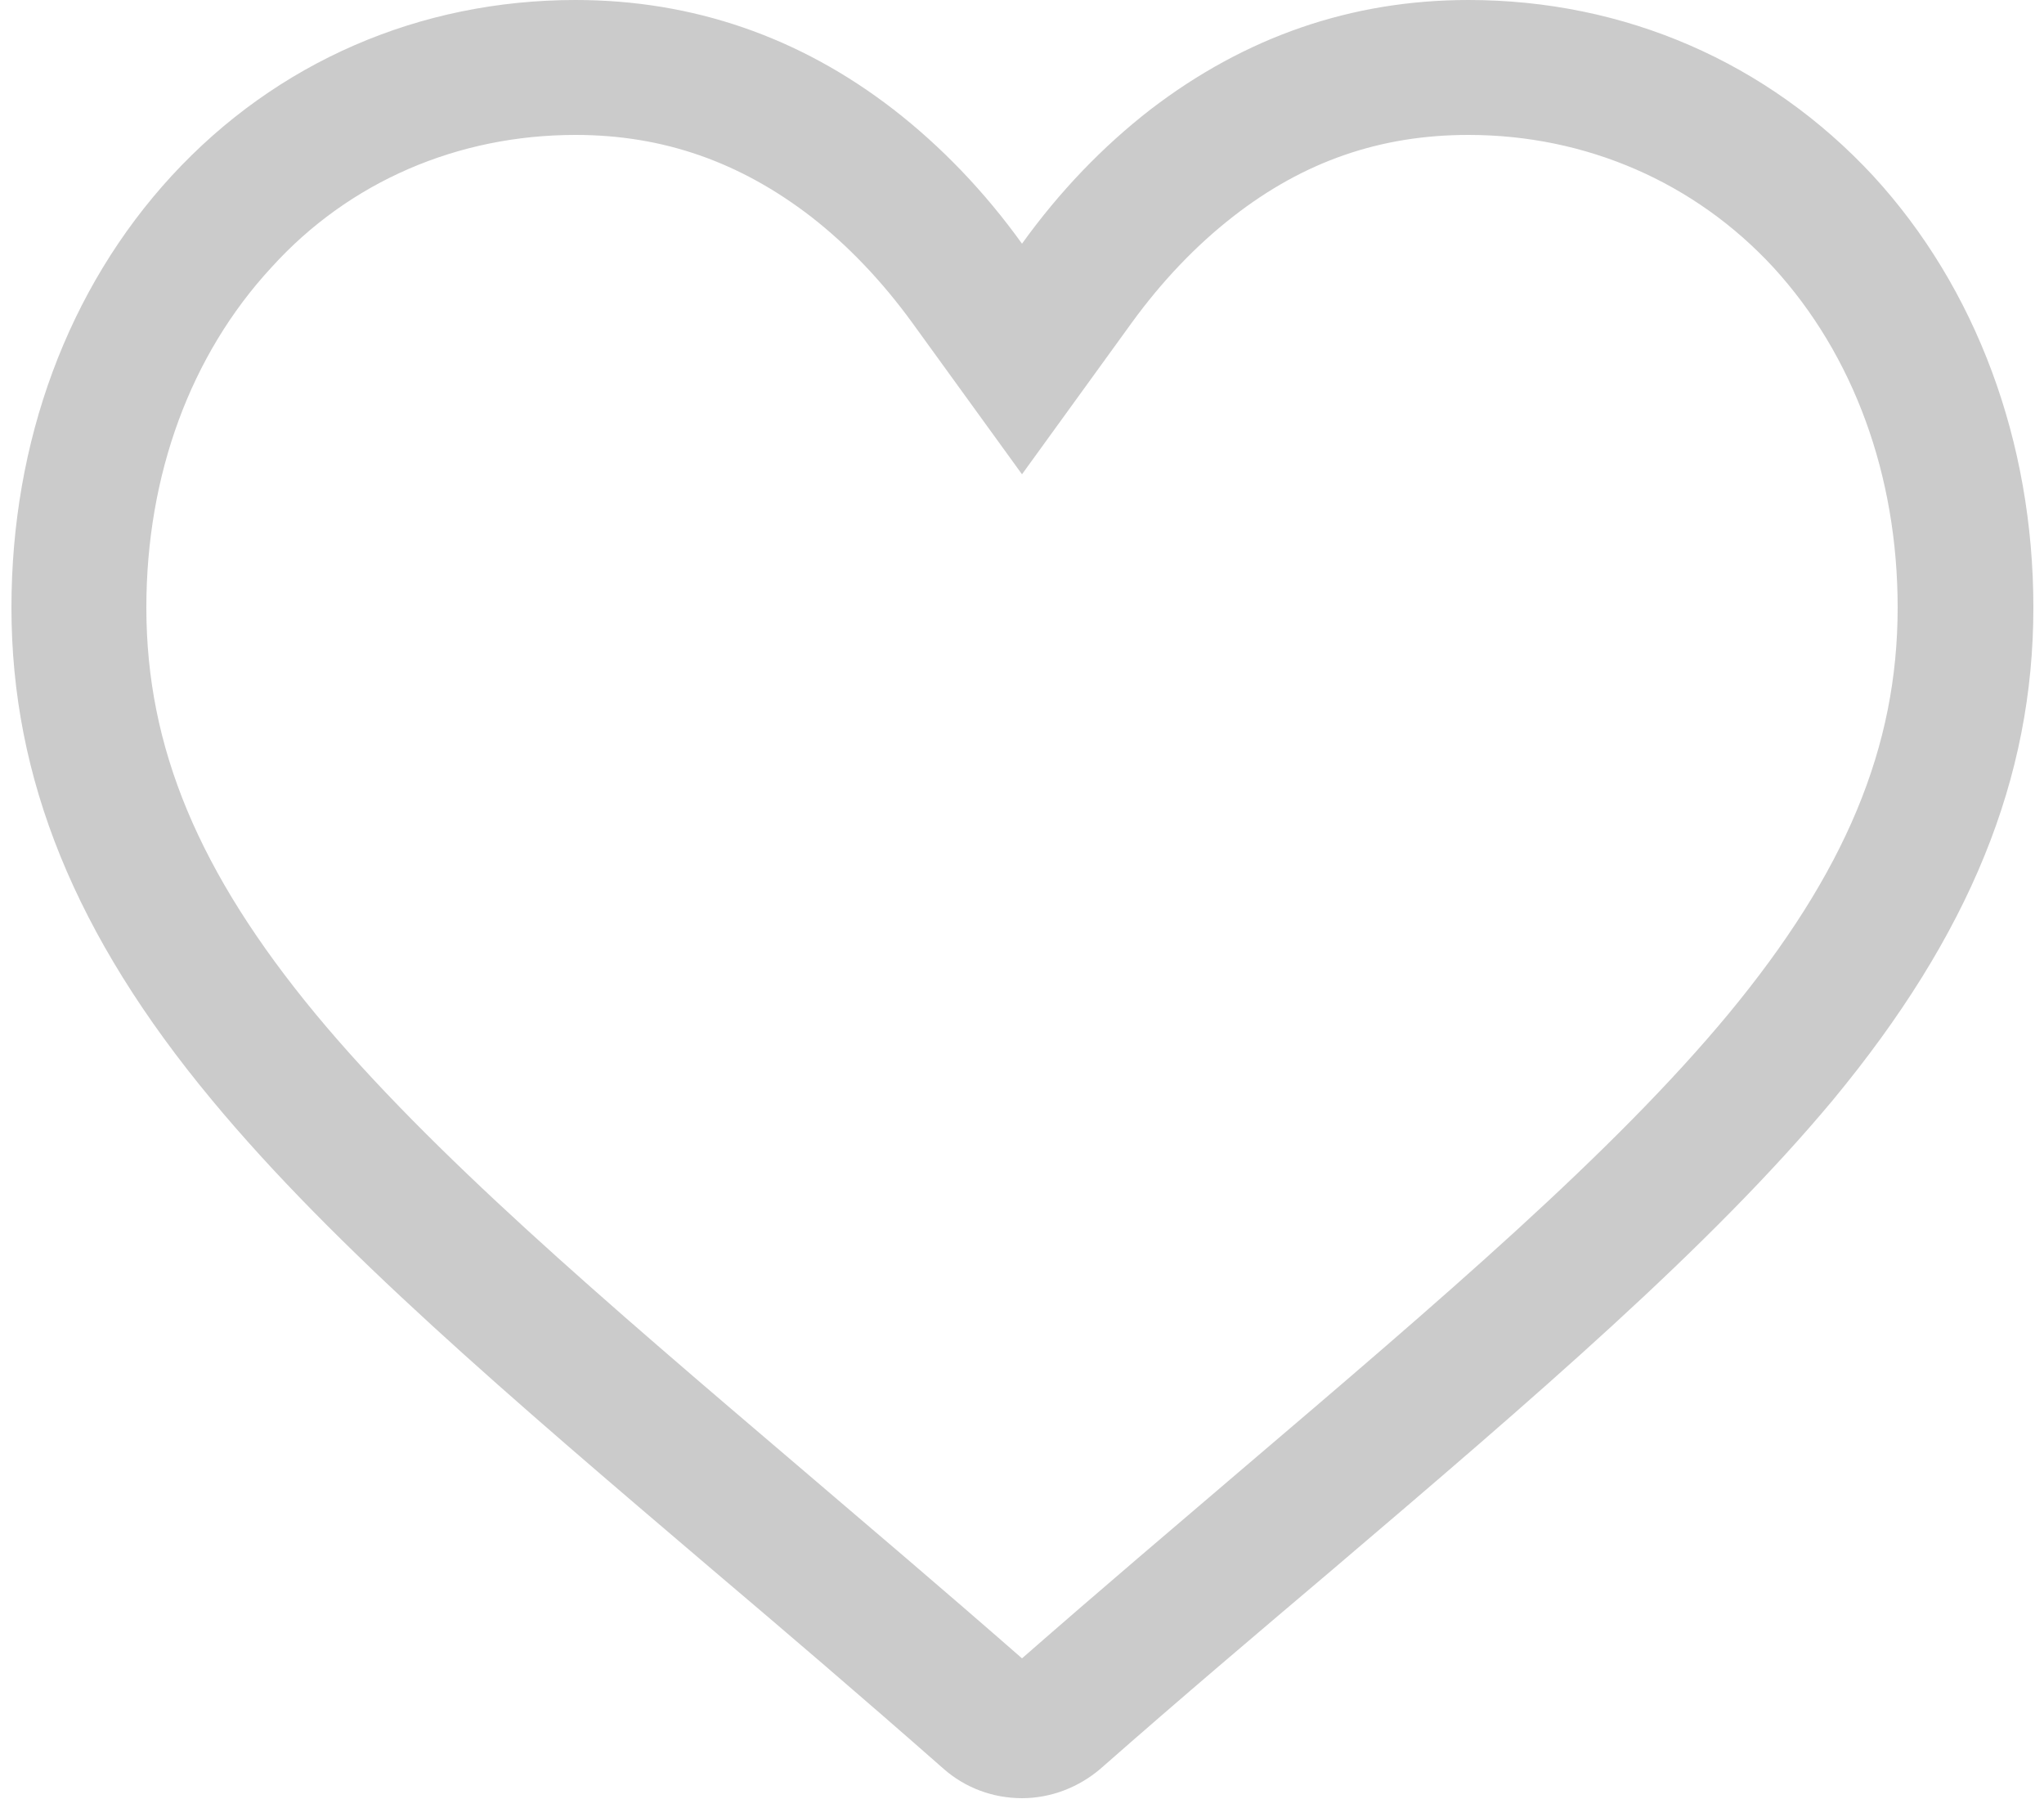 <?xml version="1.0" encoding="utf-8"?>
<!-- Generator: Adobe Illustrator 23.0.0, SVG Export Plug-In . SVG Version: 6.00 Build 0)  -->
<svg version="1.1" id="레이어_1" xmlns="http://www.w3.org/2000/svg" xmlns:xlink="http://www.w3.org/1999/xlink" x="0px"
	 y="0px" viewBox="0 0 25 22" style="enable-background:new 0 0 25 22;" xml:space="preserve">
<style type="text/css">
	.st0{fill:#CBCBCB;}
</style>
<g>
	<path class="st0" d="M17.96,1.65c1.44,0,2.77,0.58,3.73,1.62c0.98,1.07,1.52,2.54,1.52,4.16c0,1.71-0.64,3.24-2.07,4.97
		c-1.41,1.7-3.51,3.49-5.94,5.56c-0.82,0.7-1.74,1.48-2.7,2.32c-0.96-0.84-1.88-1.62-2.7-2.32c-2.43-2.07-4.53-3.86-5.94-5.56
		c-1.43-1.73-2.07-3.26-2.07-4.97c0-1.62,0.54-3.09,1.53-4.16C4.27,2.22,5.6,1.65,7.04,1.65c1.07,0,2.01,0.33,2.88,1
		c0.45,0.35,0.87,0.79,1.24,1.3l1.34,1.85l1.34-1.85c0.37-0.51,0.79-0.95,1.24-1.3C15.95,1.97,16.89,1.65,17.96,1.65 M17.96,0
		c-1.43,0-2.73,0.45-3.89,1.34c-0.58,0.45-1.11,1-1.57,1.64c-0.46-0.64-0.99-1.19-1.57-1.64C9.78,0.45,8.47,0,7.04,0
		C5.13,0,3.38,0.76,2.1,2.15C0.83,3.53,0.14,5.4,0.14,7.43c0,2.09,0.78,4.01,2.45,6.02c1.5,1.81,3.65,3.64,6.14,5.76l0,0
		c0.85,0.72,1.81,1.54,2.81,2.42c0.26,0.23,0.6,0.36,0.96,0.36c0.35,0,0.69-0.13,0.96-0.36c1-0.88,1.97-1.7,2.82-2.42
		c2.49-2.12,4.64-3.96,6.14-5.76c1.67-2.02,2.45-3.93,2.45-6.02c0-2.03-0.7-3.91-1.96-5.28C21.62,0.76,19.87,0,17.96,0L17.96,0z"/>
</g>
</svg>
